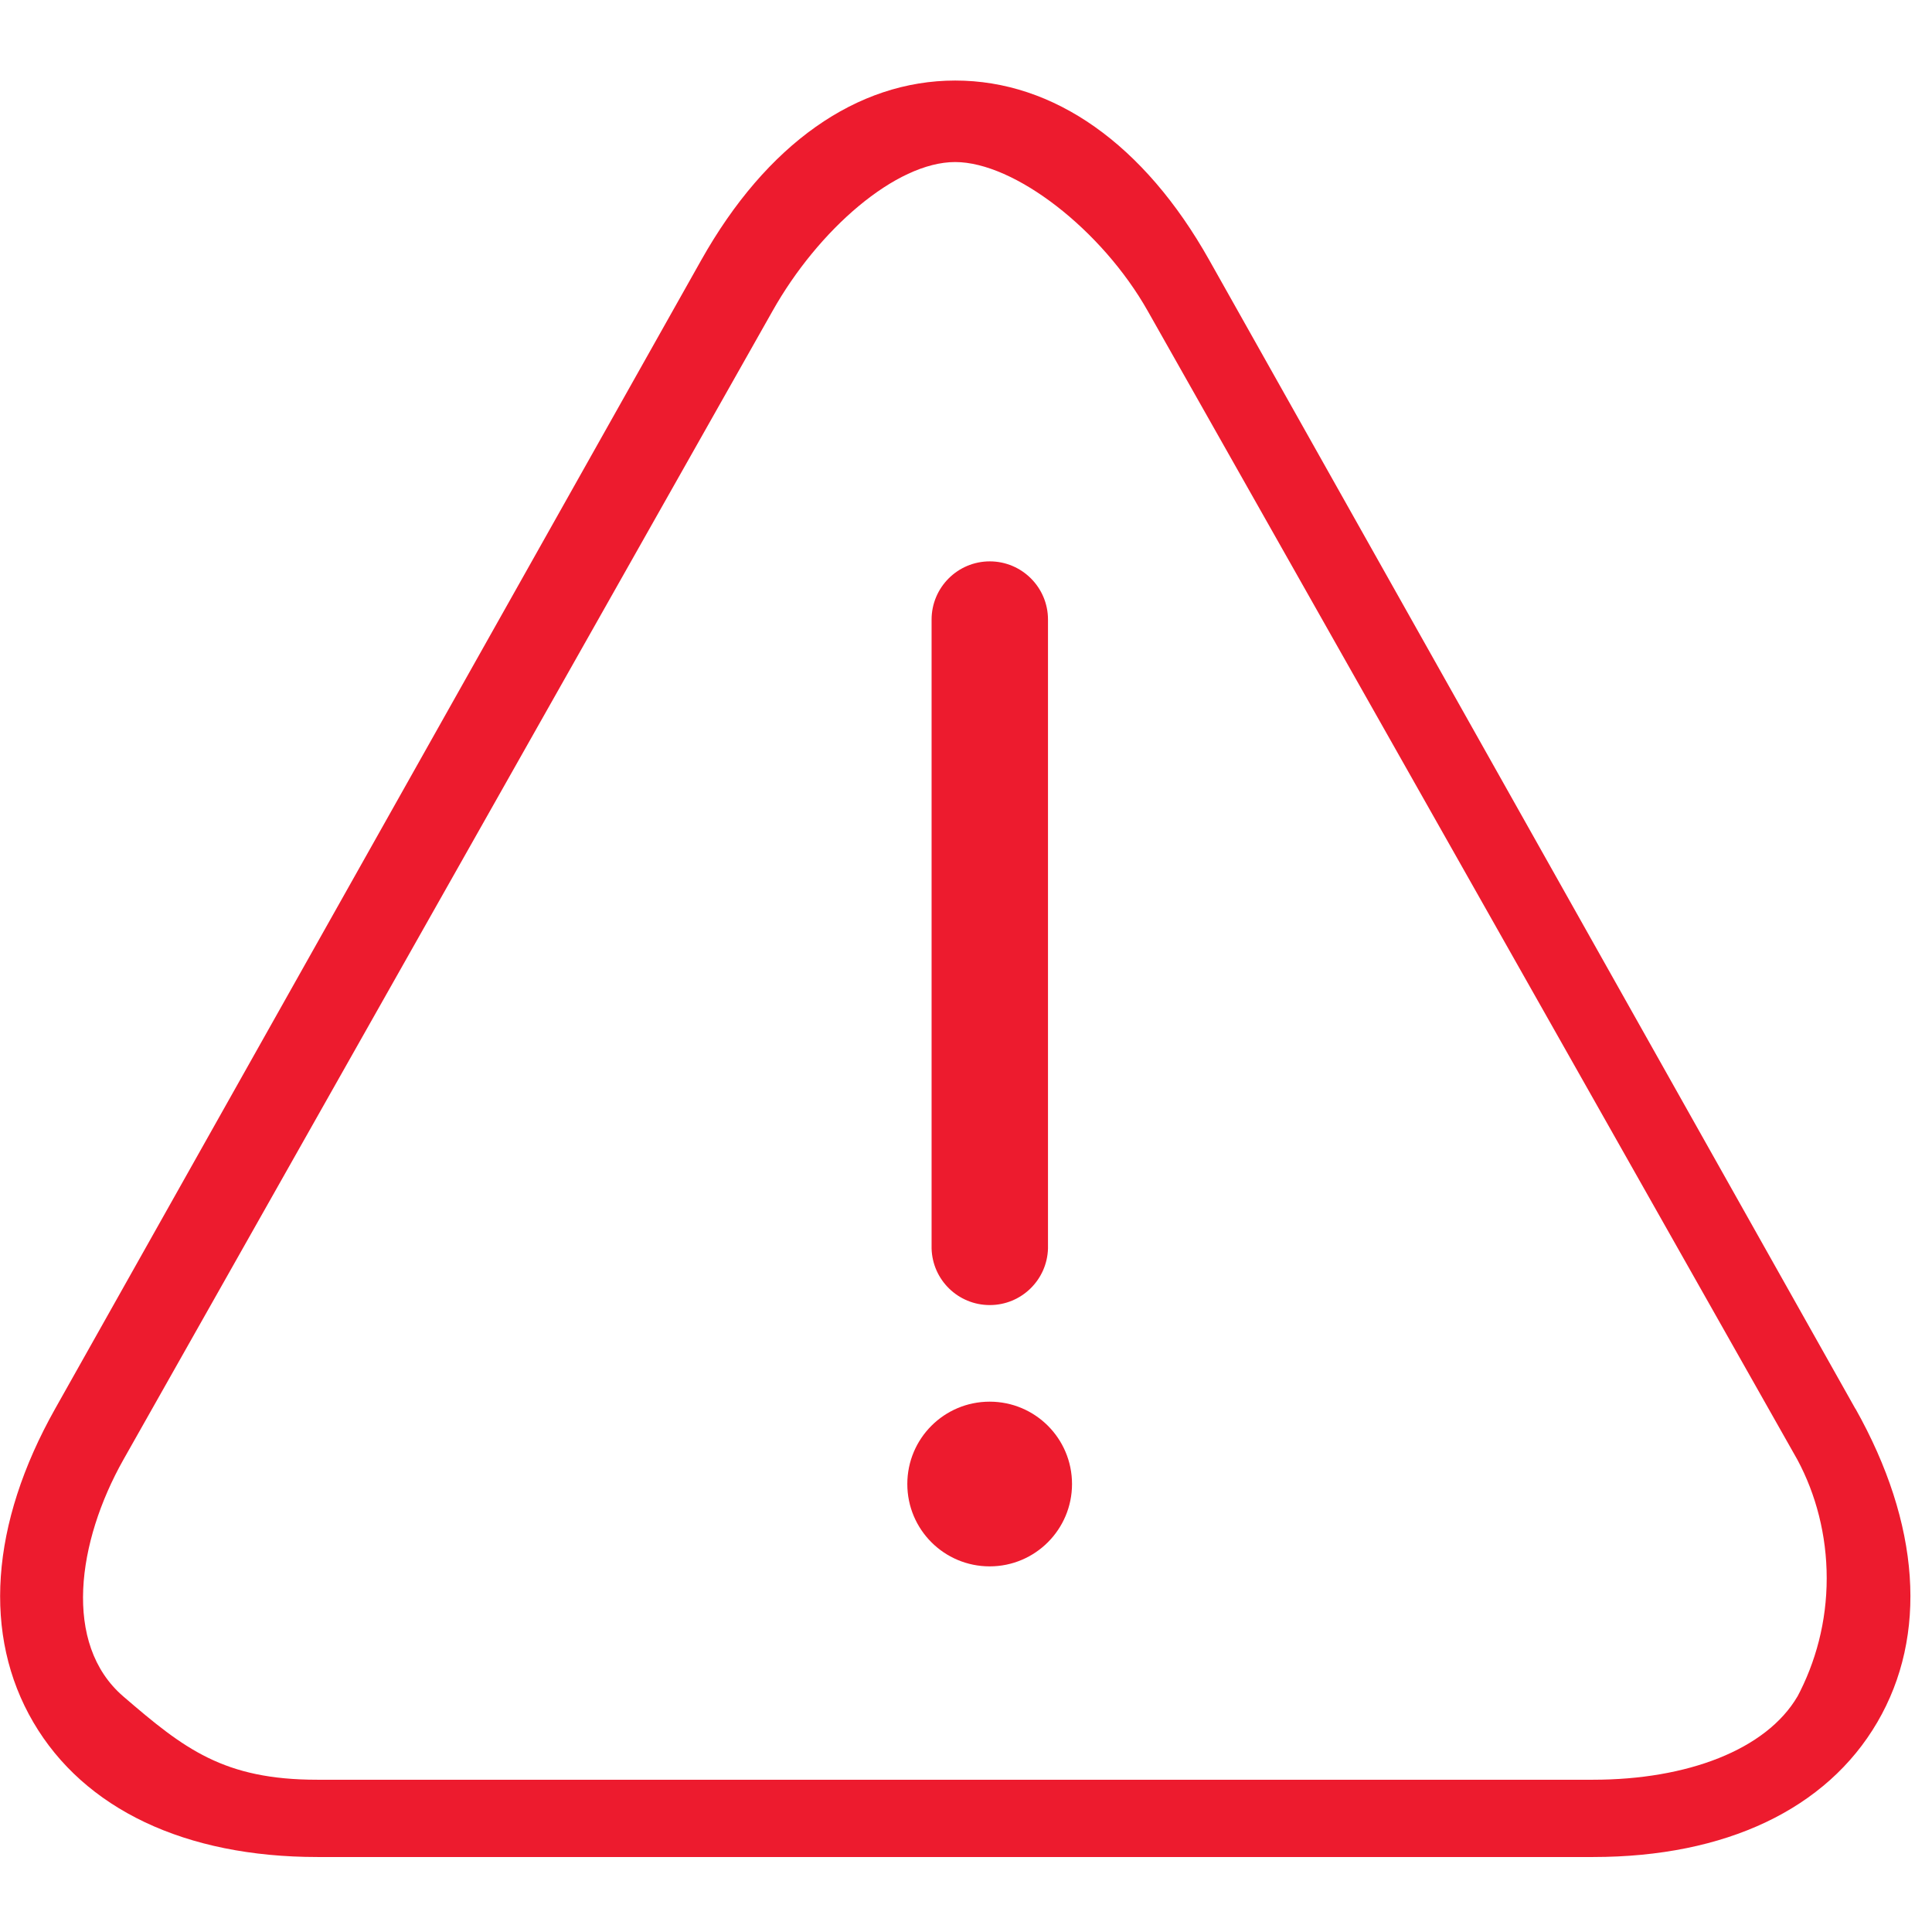 <!-- Generated by IcoMoon.io -->
<svg version="1.1" xmlns="http://www.w3.org/2000/svg" width="16" height="16" viewBox="0 0 16 16">
<title>alert-red</title>
<path fill="#ed1b2e" d="M15.365 11.666l-5.351-9.513c-0.539-0.959-1.286-1.486-2.103-1.486s-1.564 0.528-2.103 1.486l-5.351 9.513c-0.538 0.956-0.602 1.878-0.181 2.597s1.257 1.116 2.353 1.116h10.565c1.097 0 1.933-0.397 2.353-1.116s0.356-1.642-0.181-2.597zM14.886 14.049c-0.26 0.443-0.915 0.69-1.693 0.69h-10.565c-0.777 0-1.103-0.256-1.607-0.69s-0.381-1.282 0-1.959l5.376-9.513c0.379-0.675 1.022-1.235 1.513-1.235s1.216 0.561 1.596 1.235l5.38 9.513c0.152 0.284 0.242 0.621 0.242 0.98s-0.090 0.696-0.248 0.991l0.006-0.011z"></path>
<path fill="#ed1b2e" d="M8.679 10.34v-5.196c0-0.004 0-0.008 0-0.013 0-0.266-0.216-0.482-0.482-0.482s-0.482 0.216-0.482 0.482c0 0.004 0 0.009 0 0.013l-0-0.001v5.196c0.007 0.261 0.22 0.469 0.482 0.469s0.475-0.209 0.482-0.469l0-0.001z"></path>
<path fill="#ed1b2e" d="M8.878 12.29c0-0.377-0.305-0.682-0.682-0.682s-0.682 0.305-0.682 0.682c0 0.377 0.305 0.682 0.682 0.682v0c0.377-0 0.682-0.306 0.682-0.682v-0z"></path>
</svg>
